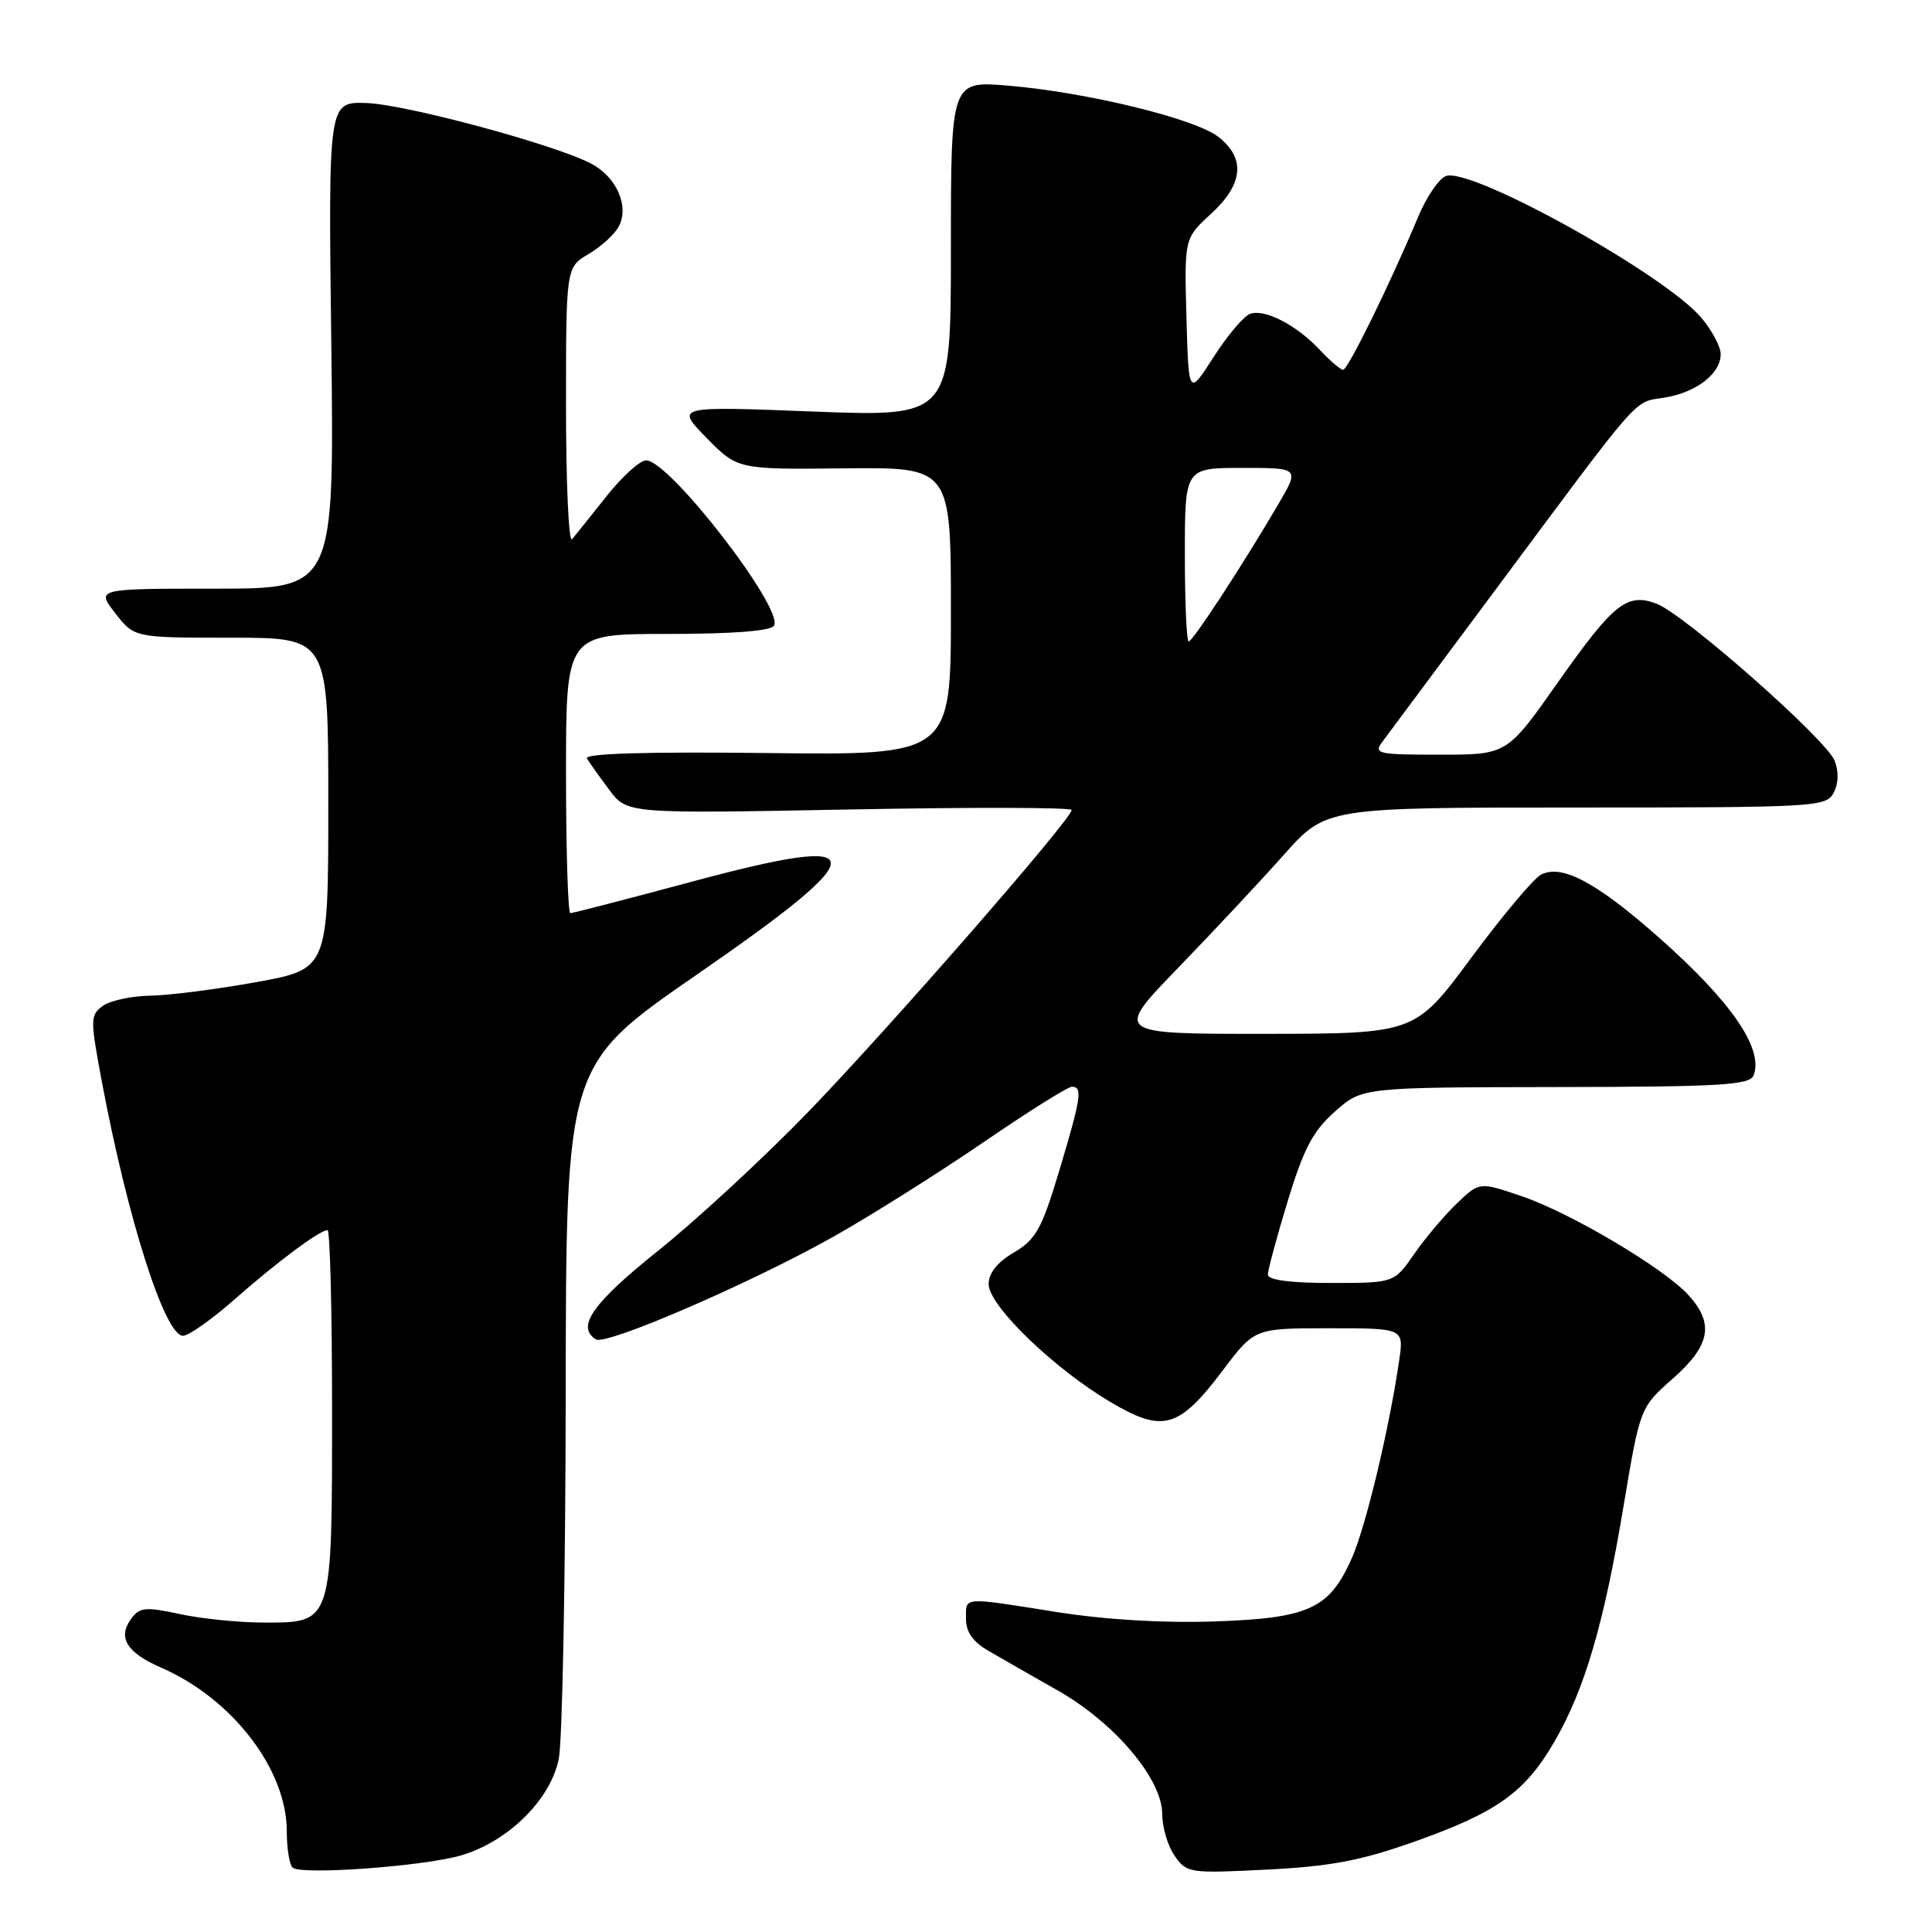 <?xml version="1.0" encoding="UTF-8" standalone="no"?>
<!DOCTYPE svg PUBLIC "-//W3C//DTD SVG 1.1//EN" "http://www.w3.org/Graphics/SVG/1.1/DTD/svg11.dtd" >
<svg xmlns="http://www.w3.org/2000/svg" xmlns:xlink="http://www.w3.org/1999/xlink" version="1.1" viewBox="0 0 256 256">
 <g >
 <path fill="currentColor"
d=" M 61.20 245.82 C 67.41 243.96 73.02 238.37 74.05 233.00 C 74.52 230.53 74.93 208.84 74.96 184.81 C 75.00 141.12 75.00 141.12 92.25 129.20 C 116.23 112.64 116.09 110.26 91.51 116.87 C 83.06 119.14 75.89 121.00 75.57 121.00 C 75.26 121.00 75.00 112.67 75.00 102.50 C 75.00 84.00 75.00 84.00 88.44 84.00 C 97.07 84.00 102.12 83.61 102.56 82.91 C 103.92 80.69 88.70 61.00 85.62 61.00 C 84.80 61.00 82.44 63.14 80.37 65.75 C 78.30 68.36 76.24 70.93 75.80 71.45 C 75.36 71.97 75.00 64.08 75.00 53.92 C 75.00 35.43 75.00 35.43 77.99 33.66 C 79.64 32.69 81.44 31.05 81.99 30.01 C 83.42 27.34 81.68 23.40 78.29 21.66 C 73.32 19.09 53.64 13.80 48.50 13.65 C 43.50 13.50 43.50 13.50 43.90 45.75 C 44.29 78.00 44.29 78.00 28.52 78.00 C 12.74 78.00 12.74 78.00 15.27 81.25 C 17.79 84.50 17.79 84.50 30.65 84.50 C 43.50 84.50 43.50 84.50 43.50 106.45 C 43.50 128.40 43.50 128.40 34.00 130.13 C 28.77 131.08 22.45 131.89 19.94 131.93 C 17.43 131.97 14.59 132.58 13.62 133.29 C 11.95 134.51 11.95 135.05 13.46 143.14 C 16.91 161.54 21.84 177.00 24.25 177.00 C 24.99 177.00 28.05 174.84 31.05 172.20 C 36.70 167.22 42.37 163.00 43.40 163.00 C 43.73 163.00 44.00 173.70 44.00 186.78 C 44.00 215.24 44.08 215.00 34.99 215.00 C 31.75 215.00 26.75 214.50 23.87 213.88 C 19.28 212.89 18.50 212.97 17.39 214.48 C 15.55 216.99 16.76 218.97 21.39 220.99 C 30.81 225.10 38.00 234.48 38.00 242.65 C 38.00 244.86 38.34 247.02 38.75 247.45 C 39.76 248.50 56.25 247.30 61.20 245.82 Z  M 187.50 244.00 C 198.42 240.12 202.11 237.47 206.02 230.69 C 210.01 223.76 212.53 215.16 215.14 199.50 C 217.32 186.50 217.32 186.50 221.66 182.67 C 226.63 178.28 227.17 175.40 223.75 171.63 C 220.52 168.06 208.11 160.70 201.60 158.49 C 196.03 156.60 196.03 156.60 193.03 159.47 C 191.39 161.05 188.84 164.06 187.38 166.17 C 184.73 170.00 184.73 170.00 176.36 170.00 C 170.92 170.00 168.00 169.61 168.00 168.89 C 168.00 168.29 169.18 163.90 170.63 159.14 C 172.75 152.19 173.97 149.87 176.88 147.29 C 180.50 144.08 180.50 144.08 206.14 144.04 C 228.05 144.01 231.87 143.78 232.36 142.49 C 233.71 138.98 229.45 132.76 219.86 124.27 C 211.57 116.92 206.91 114.44 204.17 115.91 C 203.19 116.44 199.03 121.39 194.94 126.92 C 187.50 136.97 187.50 136.97 167.57 136.99 C 147.64 137.00 147.64 137.00 156.10 128.25 C 160.76 123.44 167.07 116.69 170.13 113.25 C 175.69 107.00 175.69 107.00 208.81 107.00 C 240.53 107.00 241.97 106.92 242.96 105.07 C 243.61 103.87 243.66 102.25 243.11 100.82 C 242.04 98.01 223.22 81.41 219.51 80.00 C 215.58 78.51 213.82 79.92 206.35 90.53 C 199.68 100.00 199.68 100.00 190.78 100.00 C 182.48 100.00 181.97 99.88 183.20 98.25 C 183.92 97.29 190.70 88.17 198.27 78.00 C 217.82 51.72 216.37 53.36 220.55 52.69 C 224.78 52.00 228.00 49.51 228.00 46.92 C 228.00 45.95 226.85 43.78 225.44 42.11 C 220.58 36.34 194.86 22.07 191.58 23.33 C 190.65 23.69 189.00 26.12 187.91 28.74 C 184.25 37.49 178.61 49.00 177.97 49.00 C 177.63 49.00 176.26 47.83 174.92 46.40 C 171.80 43.06 167.54 40.86 165.61 41.60 C 164.78 41.92 162.61 44.49 160.80 47.32 C 157.50 52.47 157.50 52.47 157.21 42.03 C 156.93 31.58 156.93 31.58 160.46 28.34 C 164.74 24.42 165.08 20.99 161.46 18.15 C 158.39 15.73 144.06 12.23 133.61 11.35 C 126.00 10.71 126.00 10.71 126.00 32.97 C 126.00 55.23 126.00 55.23 107.75 54.53 C 89.50 53.82 89.50 53.82 93.62 58.02 C 97.74 62.21 97.74 62.21 111.87 62.06 C 126.00 61.91 126.00 61.91 126.00 80.99 C 126.00 100.07 126.00 100.07 101.59 99.78 C 85.52 99.60 77.39 99.84 77.77 100.50 C 78.10 101.05 79.43 102.92 80.73 104.66 C 83.10 107.82 83.10 107.82 112.55 107.26 C 128.75 106.95 142.00 106.98 142.00 107.33 C 142.00 108.53 117.63 136.46 107.04 147.39 C 101.24 153.38 92.34 161.62 87.25 165.69 C 78.50 172.69 76.30 175.83 78.97 177.48 C 80.32 178.32 99.67 169.94 110.50 163.83 C 115.45 161.04 124.35 155.43 130.28 151.38 C 136.20 147.32 141.49 144.00 142.03 144.00 C 143.48 144.00 143.26 145.45 140.35 155.15 C 138.03 162.86 137.27 164.23 134.35 165.96 C 132.14 167.26 131.00 168.69 131.00 170.16 C 131.00 172.99 139.64 181.35 147.15 185.78 C 154.11 189.90 156.19 189.31 162.05 181.55 C 166.24 176.00 166.24 176.00 176.13 176.00 C 186.02 176.00 186.02 176.00 185.40 180.25 C 184.08 189.34 180.99 202.22 179.14 206.43 C 176.15 213.18 173.47 214.42 160.91 214.85 C 154.18 215.08 146.45 214.62 140.07 213.61 C 127.32 211.59 128.00 211.54 128.00 214.51 C 128.00 216.26 128.92 217.56 131.00 218.76 C 132.64 219.72 136.77 222.07 140.16 224.00 C 147.70 228.28 154.00 235.73 154.00 240.37 C 154.00 242.12 154.74 244.62 155.65 245.91 C 157.25 248.20 157.61 248.25 167.90 247.73 C 176.36 247.30 180.32 246.55 187.50 244.00 Z  M 157.00 73.50 C 157.00 62.00 157.00 62.00 164.60 62.00 C 172.19 62.00 172.19 62.00 169.42 66.75 C 164.83 74.60 158.05 85.00 157.51 85.00 C 157.23 85.00 157.00 79.83 157.00 73.50 Z "/>
</g>
</svg>